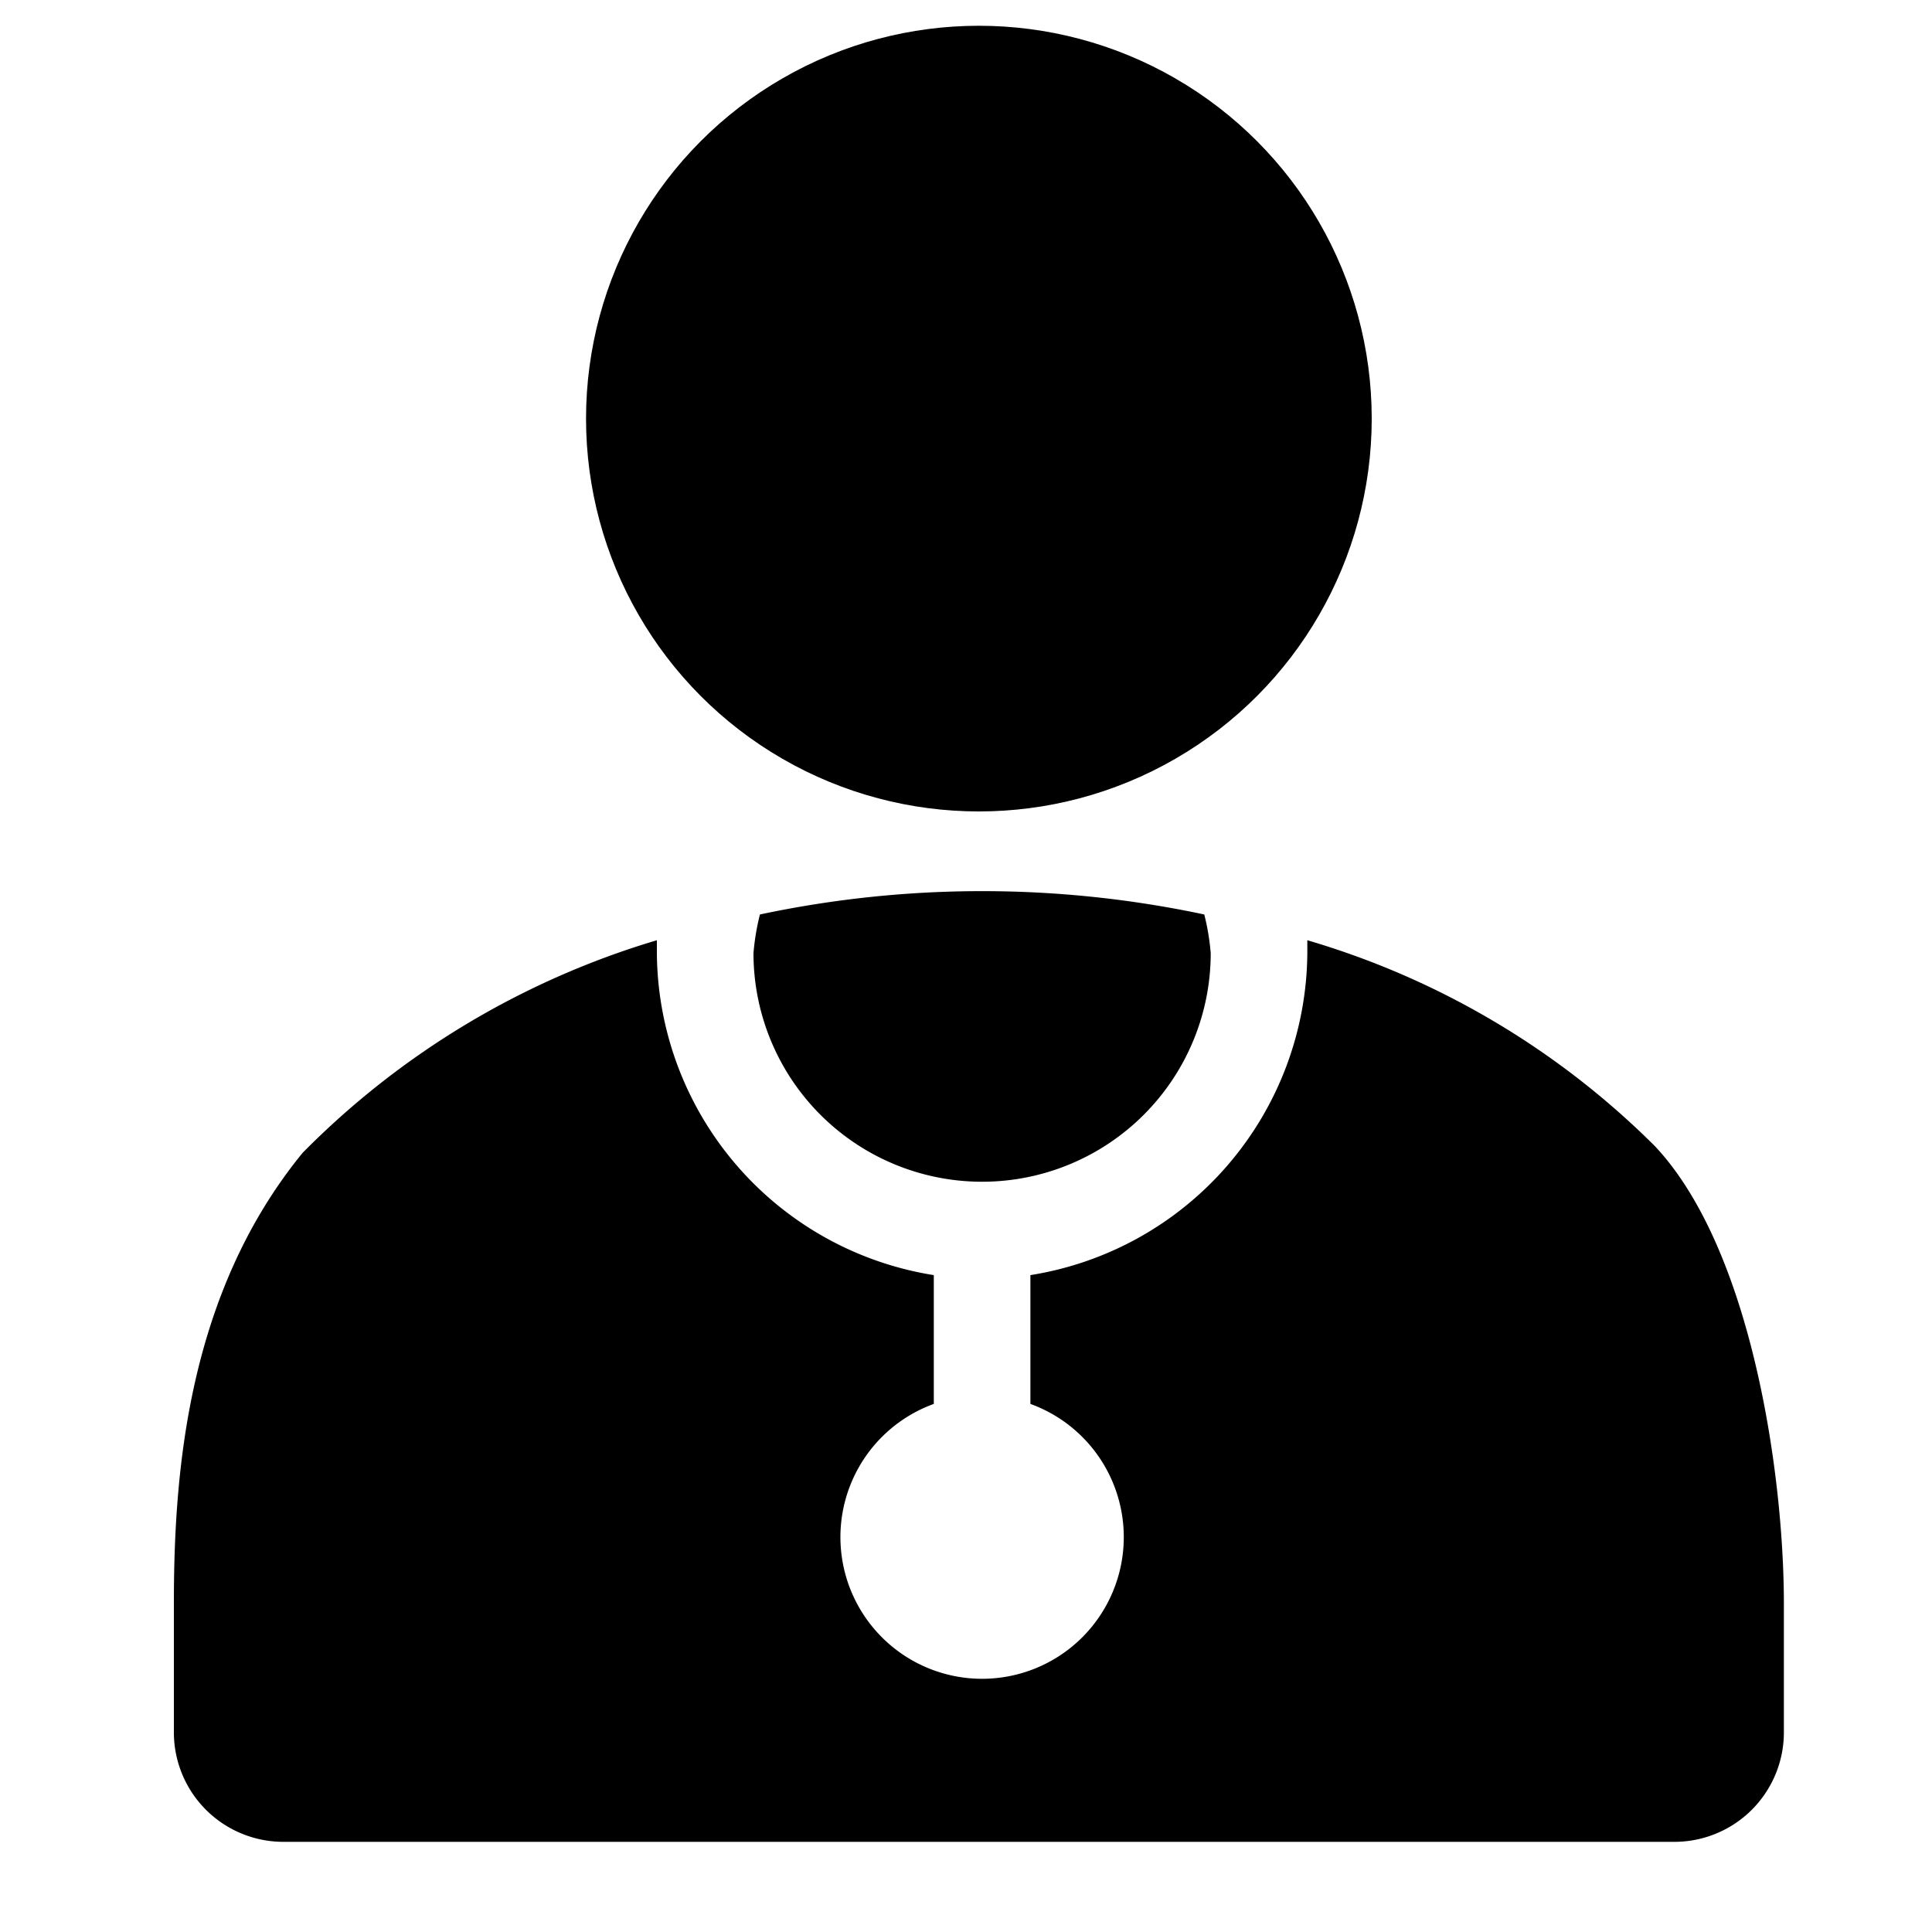 <svg xmlns="http://www.w3.org/2000/svg" viewBox="0 0 30 30"><circle cx="15.2" cy="6.5" r="6.1"/><path d="M11.7,14.8a3.5,3.5,0,1,0,7.1,0,3.7,3.7,0,0,0-.1-.6,16.6,16.6,0,0,0-6.9,0A3.7,3.7,0,0,0,11.7,14.8Z"/><path d="M25.7,17.8a12.7,12.7,0,0,0-5.4-3.2v.2a5.1,5.1,0,0,1-4.3,5v2a2.2,2.2,0,1,1-1.5,0v-2a5.1,5.1,0,0,1-4.3-5v-.2a12.9,12.9,0,0,0-5.5,3.3c-1.8,2.2-2,5-2,7v2a1.7,1.7,0,0,0,1.7,1.7H26a1.7,1.7,0,0,0,1.7-1.7v-2C27.7,22.9,27.2,19.4,25.7,17.8Z"/></svg>